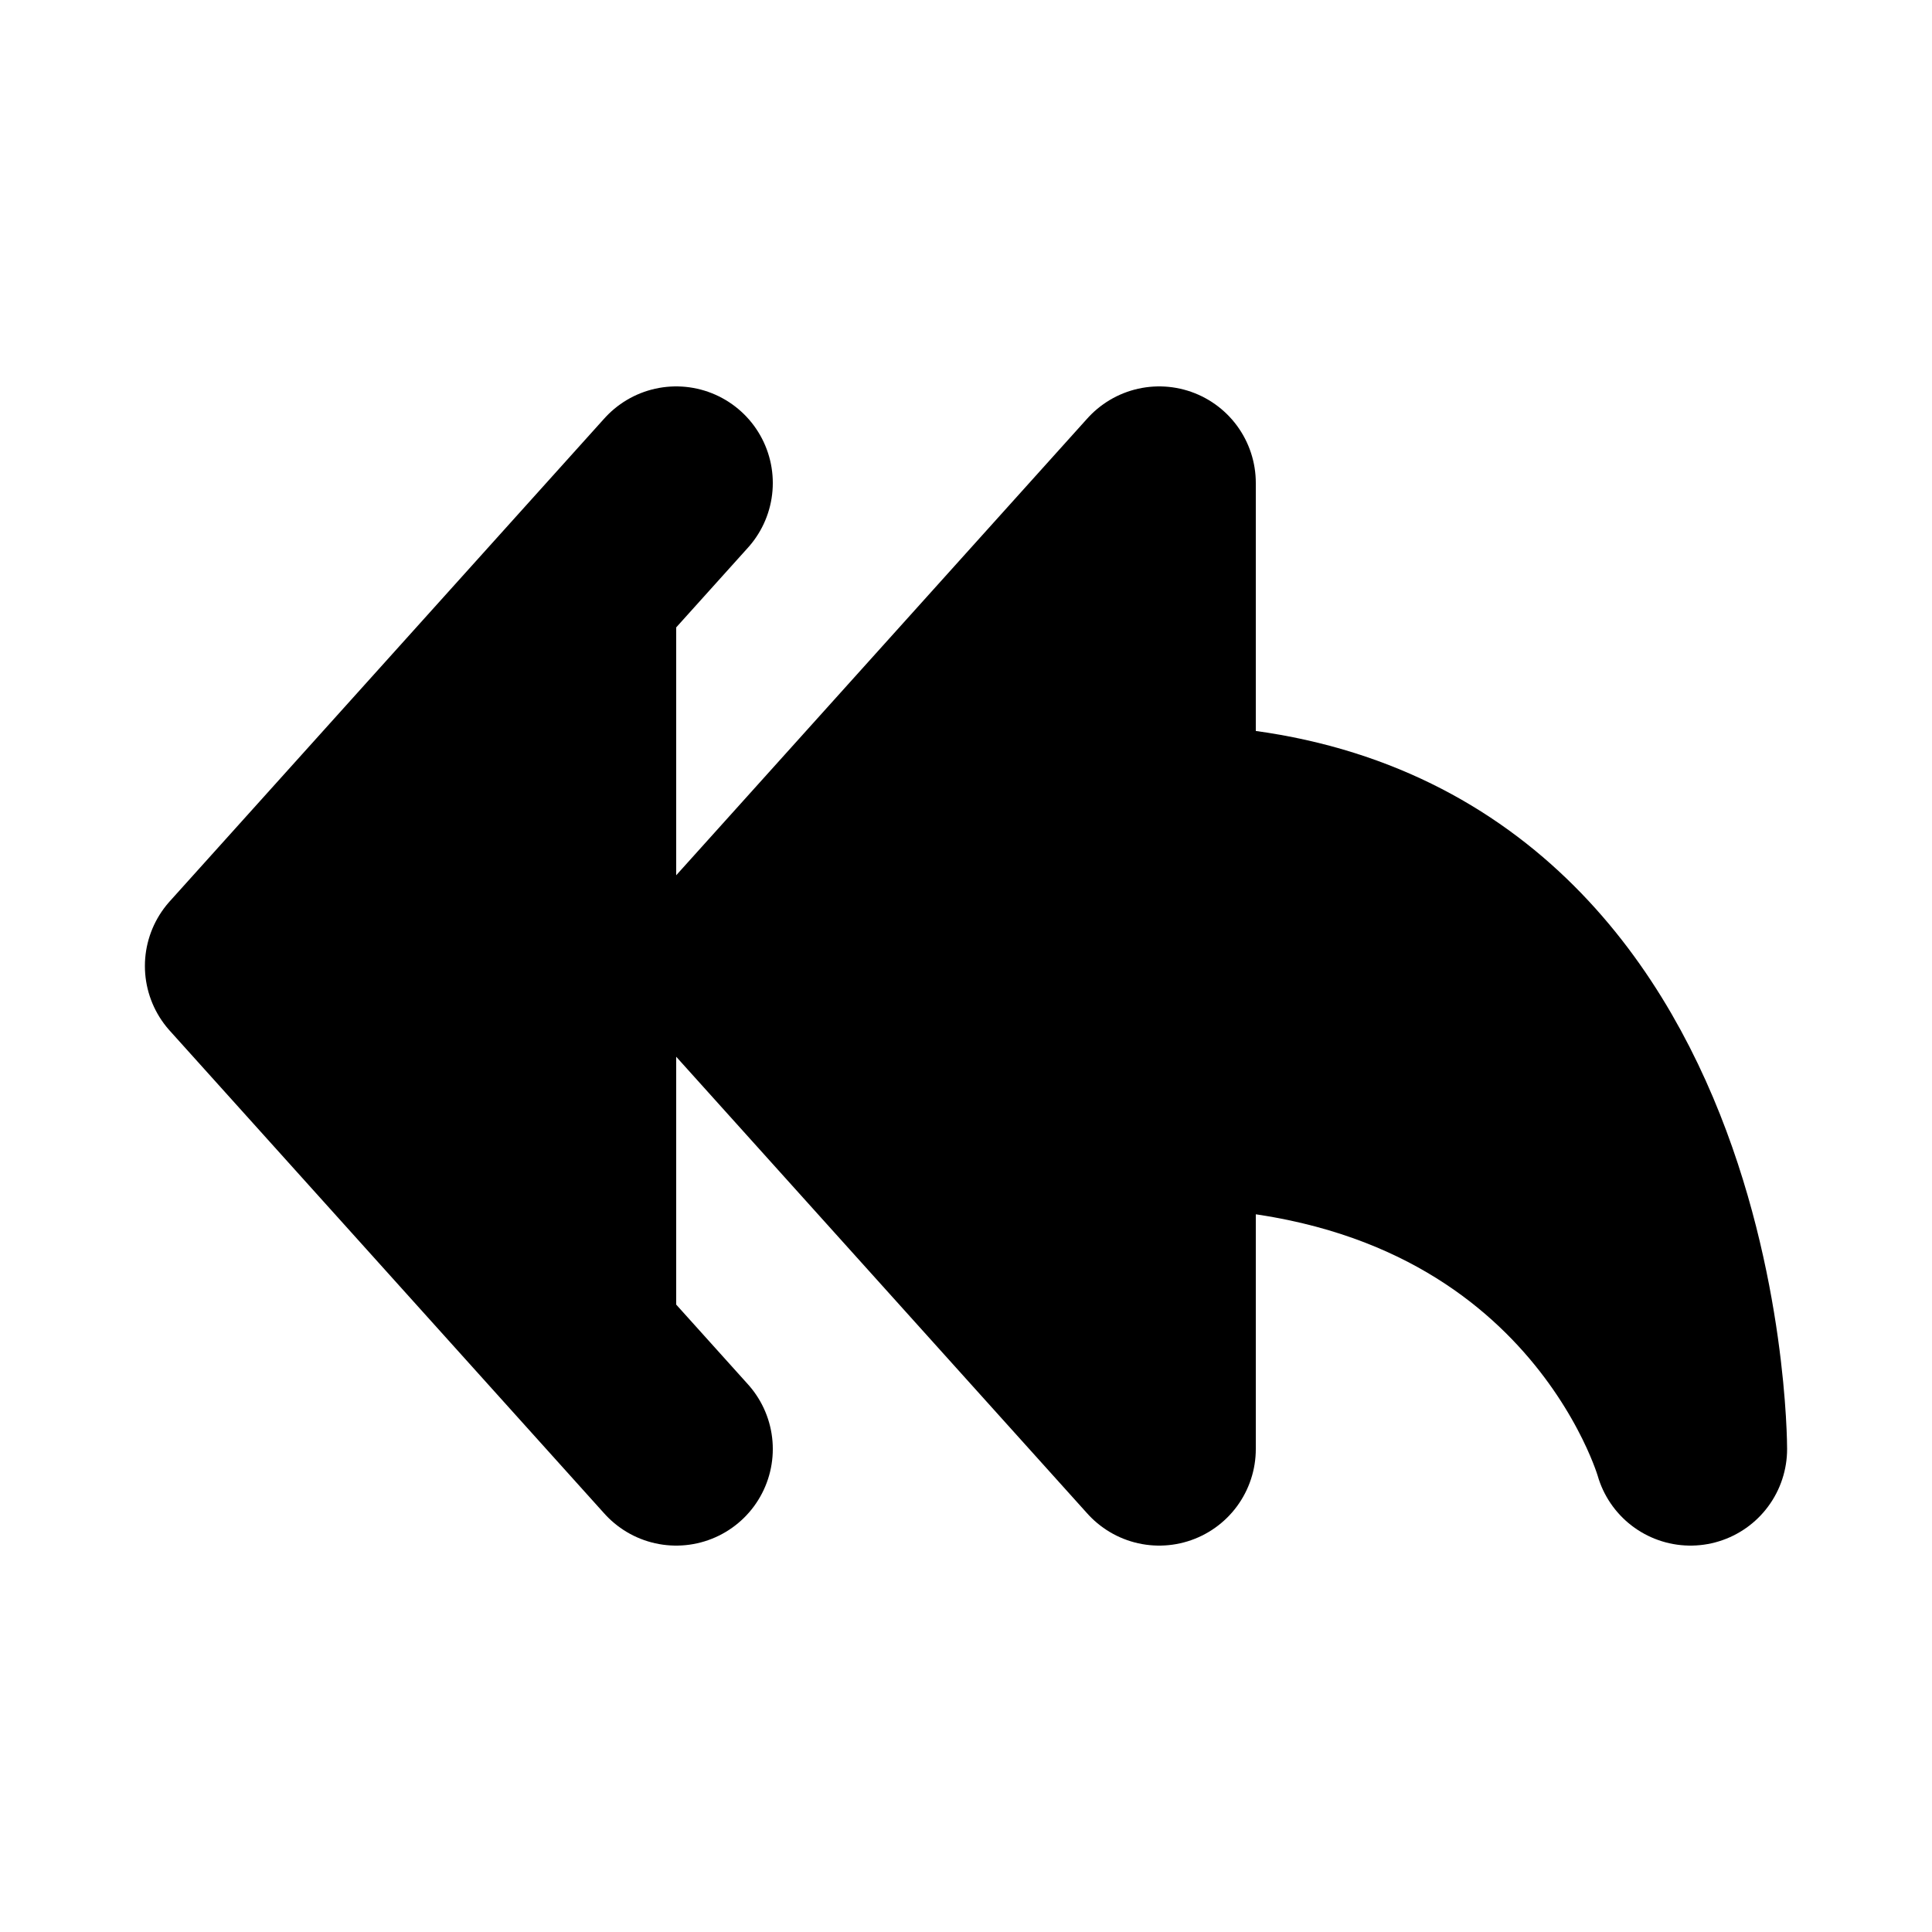 <svg width="20" height="20" viewBox="0 0 20 20" fill="none" xmlns="http://www.w3.org/2000/svg">
<path d="M12 8.5V5L7.5 10L12 15V11.5C16.526 11.5 17.5 15 17.5 15C17.5 15 17.5 8.5 12 8.5Z" fill="black" stroke="black" stroke-width="2" stroke-linecap="round" stroke-linejoin="round"/>
<path d="M7 5L2.5 10L7 15" fill="black"/>
<path d="M7 5L2.5 10L7 15" stroke="black" stroke-width="2" stroke-linecap="round" stroke-linejoin="round"/>
</svg>
